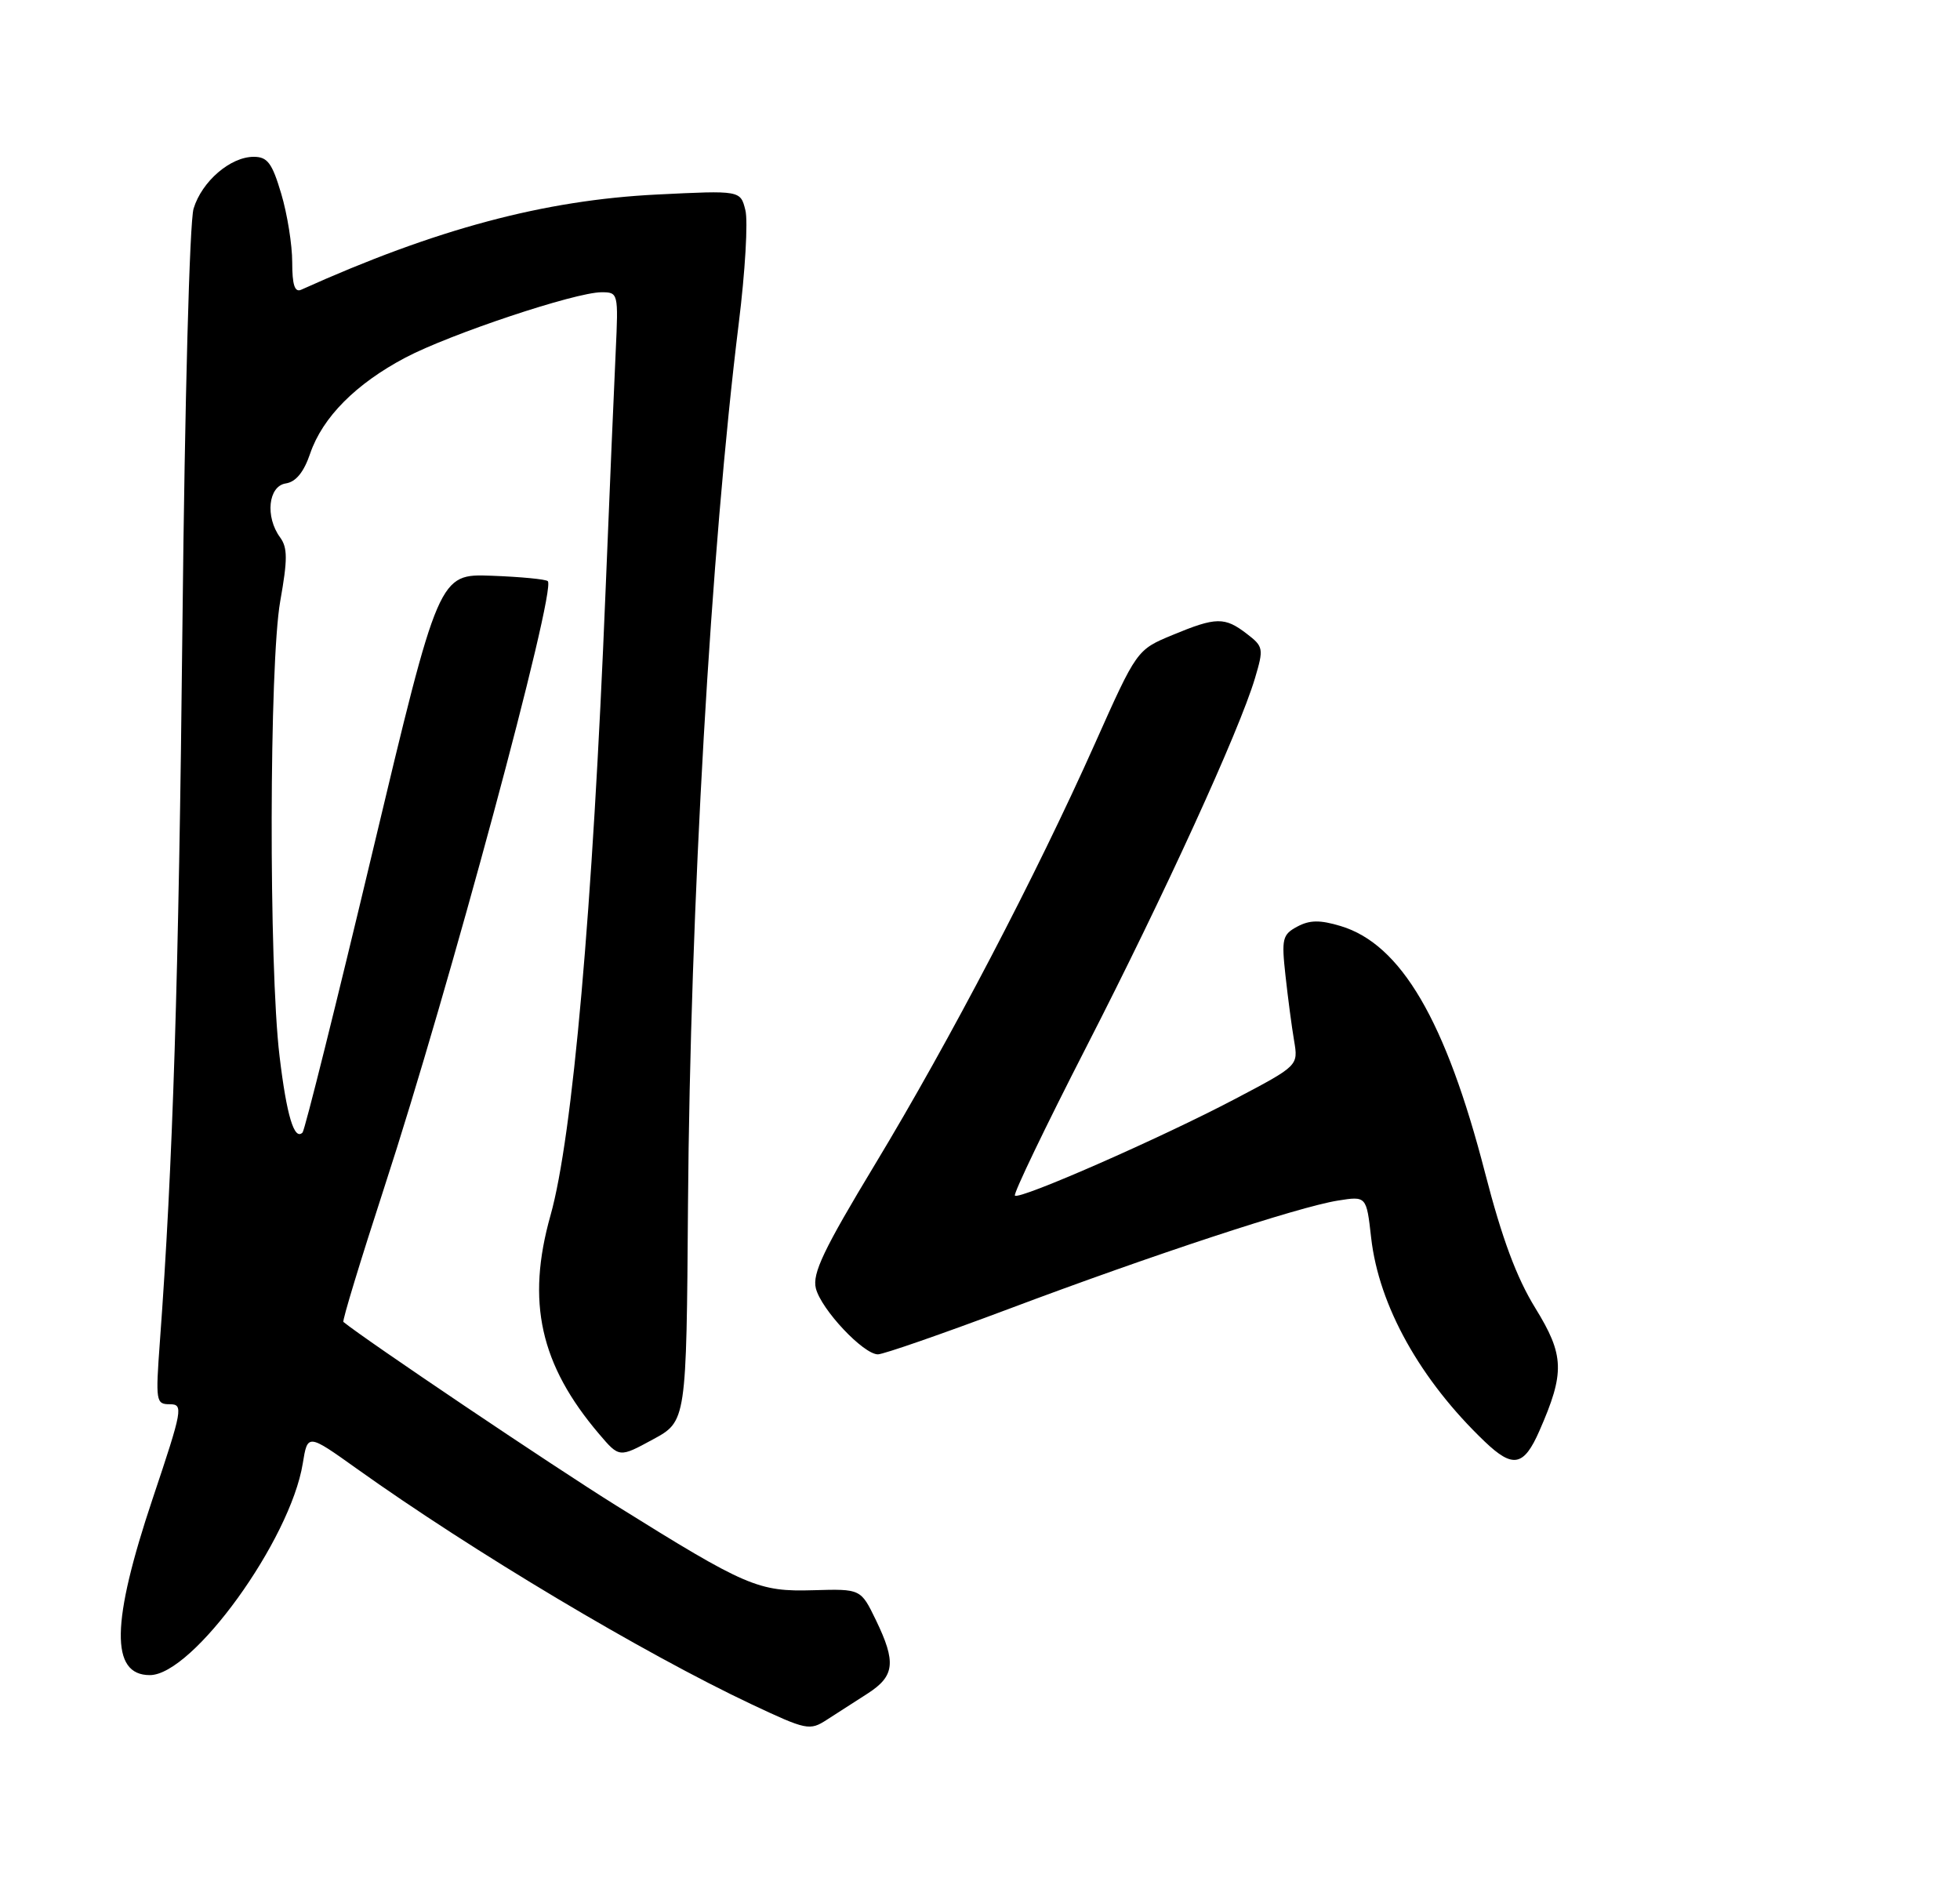 <?xml version="1.0" encoding="UTF-8" standalone="no"?>
<!DOCTYPE svg PUBLIC "-//W3C//DTD SVG 1.1//EN" "http://www.w3.org/Graphics/SVG/1.1/DTD/svg11.dtd" >
<svg xmlns="http://www.w3.org/2000/svg" xmlns:xlink="http://www.w3.org/1999/xlink" version="1.1" viewBox="0 0 275 267">
 <g >
 <path fill="currentColor"
d=" M 121.74 237.58 C 125.54 235.13 125.76 233.20 122.89 227.27 C 120.77 222.90 120.77 222.90 114.13 223.09 C 106.39 223.32 104.73 222.61 86.50 211.24 C 77.52 205.65 51.32 188.01 48.18 185.45 C 48.00 185.30 50.59 176.80 53.93 166.54 C 62.92 139.00 78.09 82.76 76.86 81.53 C 76.59 81.26 73.04 80.92 68.97 80.77 C 61.57 80.50 61.57 80.50 52.29 119.41 C 47.19 140.81 42.76 158.57 42.45 158.88 C 41.29 160.05 40.22 156.52 39.22 148.15 C 37.70 135.53 37.77 93.05 39.32 84.33 C 40.36 78.48 40.36 76.84 39.30 75.39 C 37.18 72.50 37.64 68.19 40.10 67.82 C 41.52 67.60 42.63 66.24 43.52 63.62 C 45.26 58.54 49.93 53.84 56.88 50.17 C 63.16 46.86 80.73 41.00 84.40 41.00 C 86.74 41.00 86.77 41.12 86.39 49.25 C 86.17 53.79 85.53 68.97 84.96 83.00 C 83.15 127.66 80.34 159.49 77.24 170.50 C 73.82 182.63 75.78 191.45 84.07 201.19 C 86.89 204.50 86.89 204.50 91.60 201.94 C 96.31 199.39 96.31 199.39 96.53 168.94 C 96.84 127.33 99.74 76.99 103.65 45.37 C 104.55 38.15 104.97 31.00 104.58 29.48 C 103.89 26.71 103.89 26.71 92.19 27.29 C 76.34 28.07 61.15 32.13 42.25 40.65 C 41.35 41.05 41.00 39.96 41.00 36.79 C 41.00 34.35 40.31 30.03 39.46 27.18 C 38.18 22.87 37.53 22.00 35.60 22.00 C 32.32 22.00 28.32 25.45 27.16 29.27 C 26.60 31.11 25.93 56.07 25.60 87.50 C 25.08 137.44 24.25 163.60 22.43 188.25 C 21.82 196.60 21.88 197.00 23.82 197.00 C 25.75 197.00 25.62 197.71 21.43 210.21 C 15.59 227.63 15.46 235.00 21.02 235.00 C 27.05 235.00 40.74 216.06 42.48 205.31 C 43.16 201.12 43.16 201.12 50.03 206.02 C 66.35 217.67 90.26 231.93 105.50 239.12 C 113.15 242.72 113.61 242.82 116.00 241.27 C 117.38 240.39 119.96 238.72 121.74 237.58 Z  M 215.98 200.75 C 219.58 192.55 219.50 190.14 215.41 183.50 C 212.78 179.23 210.74 173.75 208.36 164.53 C 202.85 143.18 196.57 132.45 188.09 129.91 C 185.19 129.04 183.76 129.06 182.02 129.99 C 179.93 131.11 179.79 131.68 180.36 136.86 C 180.70 139.96 181.24 144.07 181.57 146.00 C 182.16 149.50 182.16 149.50 173.33 154.15 C 162.97 159.61 143.03 168.36 142.40 167.73 C 142.15 167.49 146.66 158.11 152.41 146.89 C 163.35 125.56 173.87 102.56 176.08 95.15 C 177.32 90.98 177.27 90.71 174.94 88.92 C 171.83 86.53 170.64 86.54 164.52 89.08 C 159.50 91.16 159.50 91.16 153.62 104.33 C 145.36 122.83 133.28 145.94 122.78 163.33 C 115.54 175.32 113.95 178.66 114.47 180.74 C 115.22 183.71 121.14 190.00 123.18 190.00 C 123.94 190.00 132.20 187.13 141.53 183.63 C 161.74 176.03 182.14 169.32 187.70 168.43 C 191.72 167.79 191.72 167.79 192.38 173.64 C 193.46 183.19 199.27 193.60 208.33 202.25 C 212.27 206.01 213.80 205.72 215.98 200.75 Z "/>
</g>
</svg>